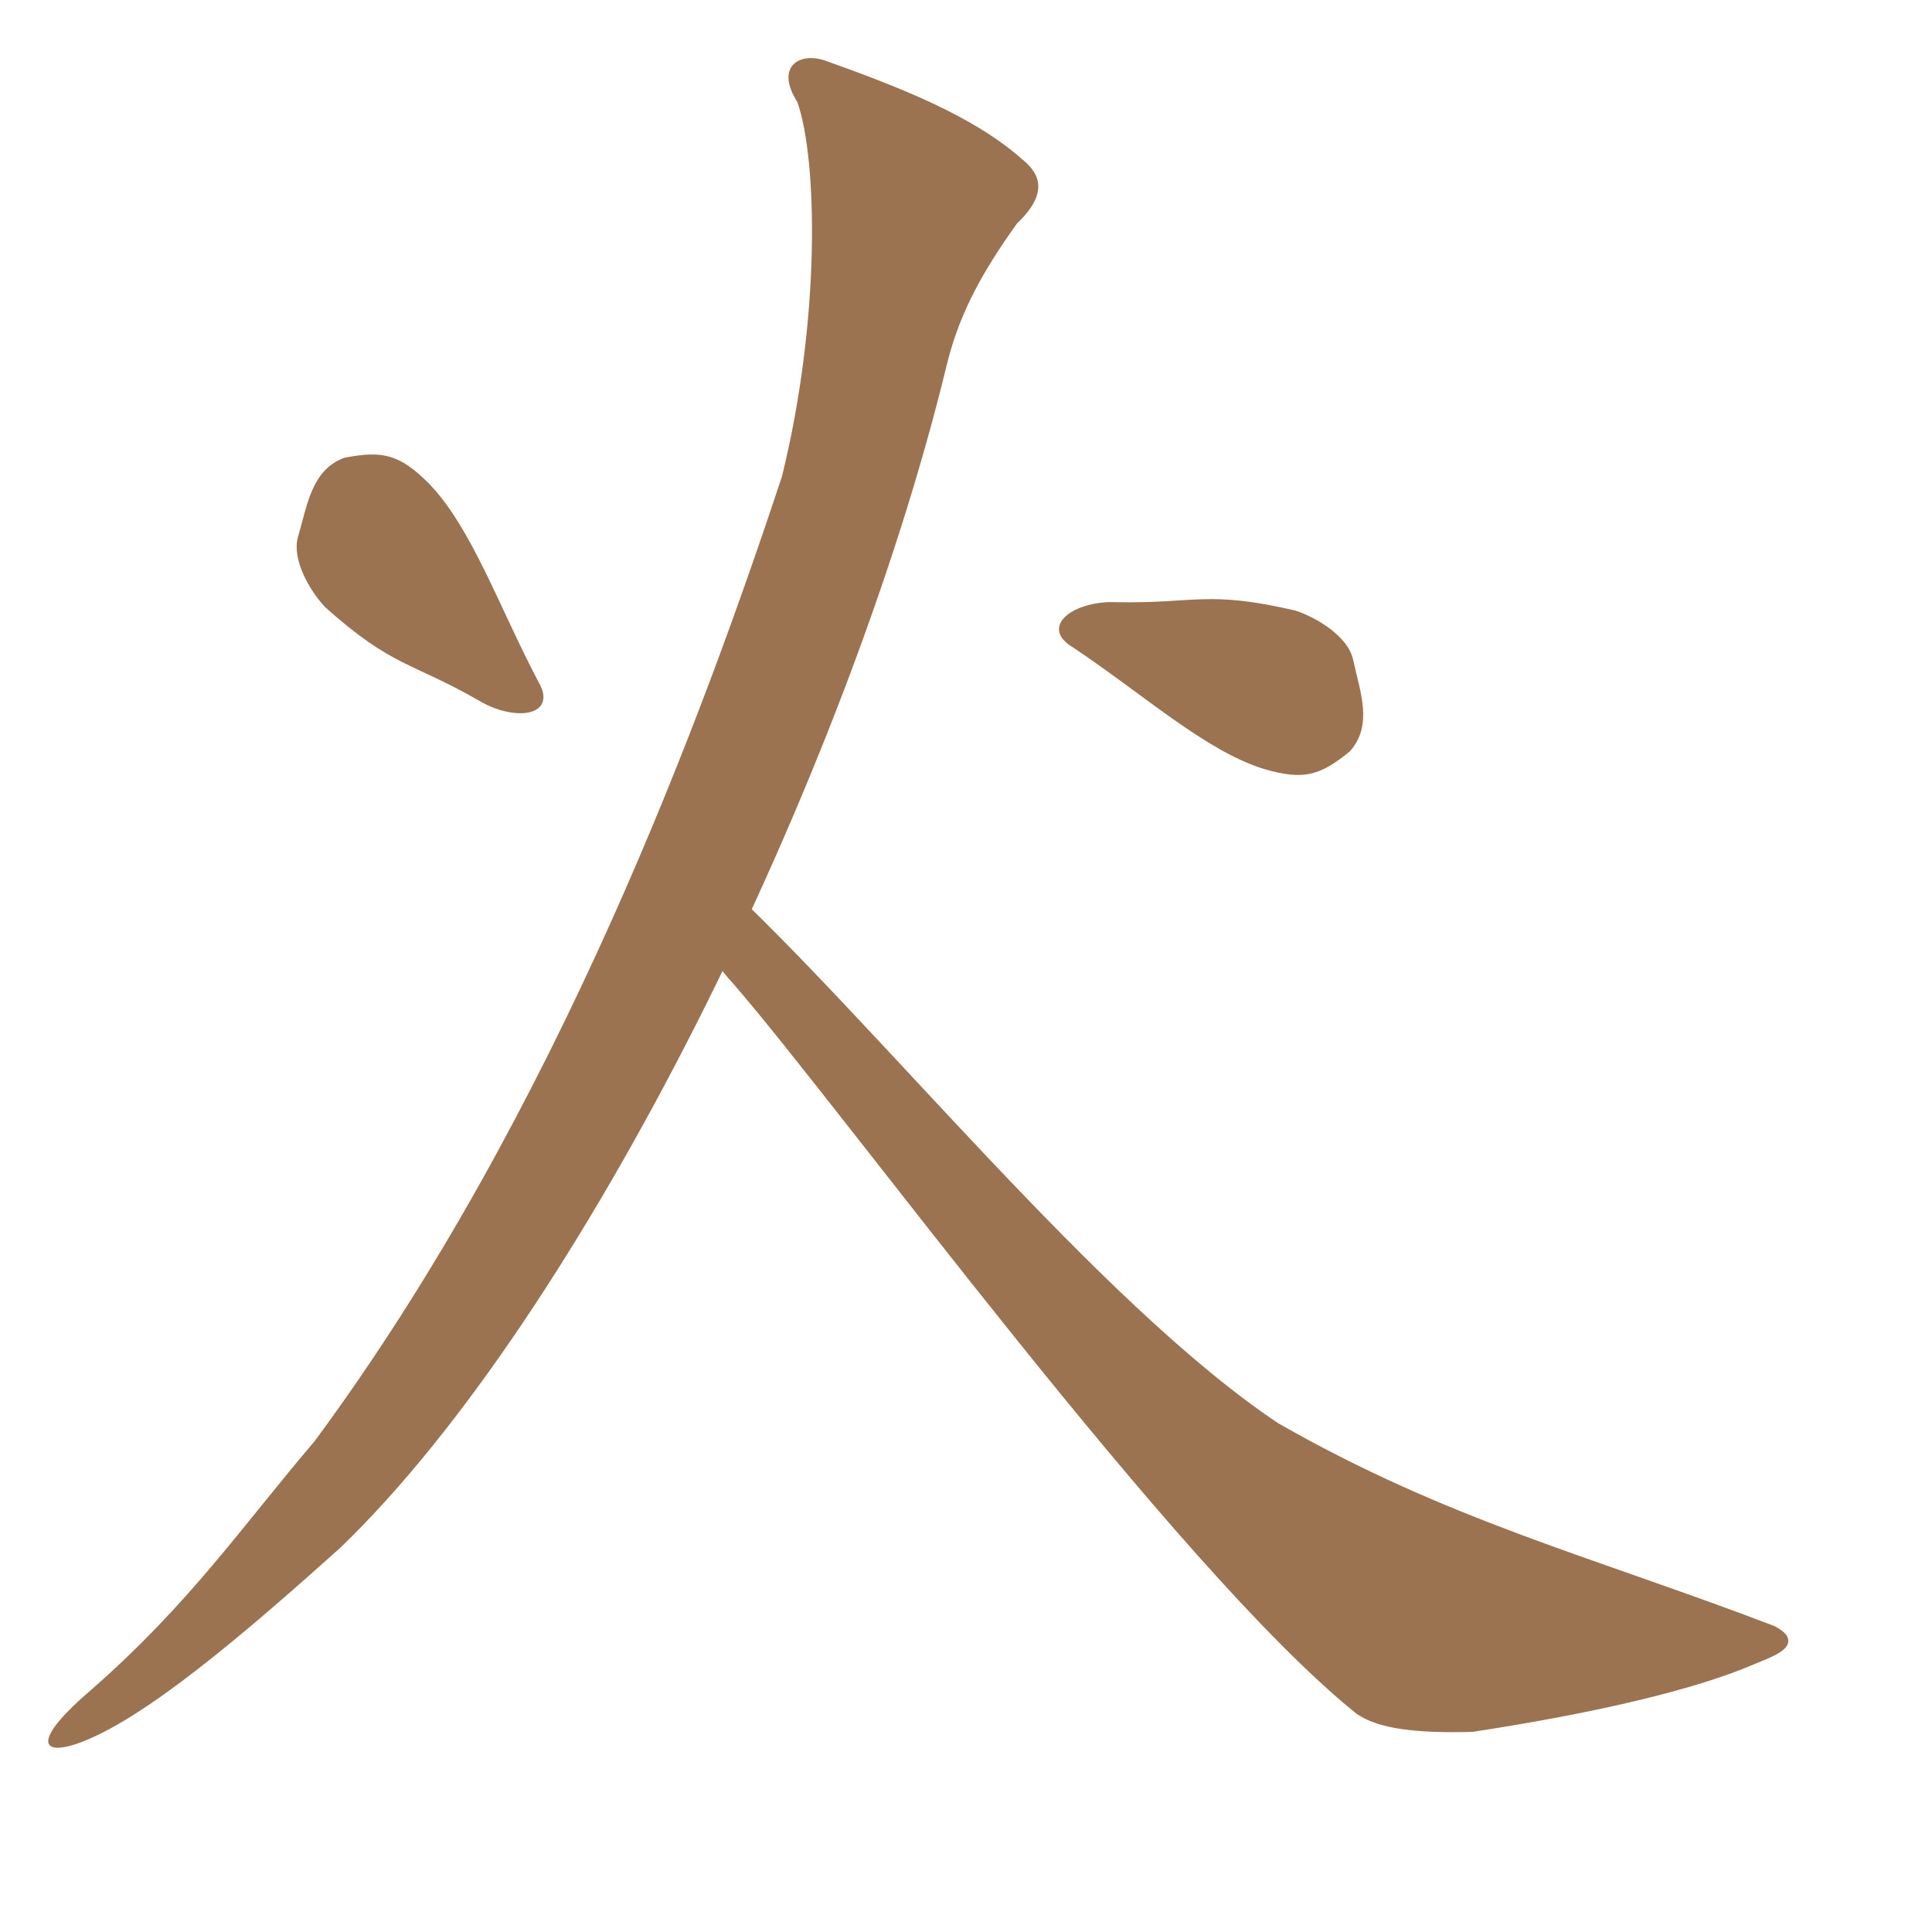 <?xml version="1.0" encoding="UTF-8" standalone="no"?>
<!-- Created with Inkscape (http://www.inkscape.org/) -->
<svg
   xmlns:dc="http://purl.org/dc/elements/1.1/"
   xmlns:cc="http://creativecommons.org/ns#"
   xmlns:rdf="http://www.w3.org/1999/02/22-rdf-syntax-ns#"
   xmlns:svg="http://www.w3.org/2000/svg"
   xmlns="http://www.w3.org/2000/svg"
   xmlns:sodipodi="http://sodipodi.sourceforge.net/DTD/sodipodi-0.dtd"
   xmlns:inkscape="http://www.inkscape.org/namespaces/inkscape"
   width="150pt"
   height="150pt"
   id="svg2"
   sodipodi:version="0.32"
   inkscape:version="0.46"
   version="1.0"
   sodipodi:docbase="/media/sda2/HU SVG/kangxi radicals yong style svg"
   sodipodi:docname="086_-_huo3_-_fire.svg"
   inkscape:output_extension="org.inkscape.output.svg.inkscape">
  <defs
     id="defs4">
    <inkscape:perspective
       sodipodi:type="inkscape:persp3d"
       inkscape:vp_x="0 : 93.75 : 1"
       inkscape:vp_y="0 : 1000 : 0"
       inkscape:vp_z="187.5 : 93.75 : 1"
       inkscape:persp3d-origin="93.75 : 62.5 : 1"
       id="perspective9" />
  </defs>
  <sodipodi:namedview
     id="base"
     pagecolor="#ffffff"
     bordercolor="#666666"
     borderopacity="1.0"
     inkscape:pageopacity="1"
     inkscape:pageshadow="2"
     inkscape:zoom="1.7787076"
     inkscape:cx="121.46521"
     inkscape:cy="115.02202"
     inkscape:document-units="px"
     inkscape:current-layer="layer1"
     inkscape:window-width="990"
     inkscape:window-height="709"
     inkscape:window-x="22"
     inkscape:window-y="22"
     showguides="true"
     inkscape:guide-bbox="true"
     showgrid="false" />
  <g
     inkscape:label="Layer 1"
     inkscape:groupmode="layer"
     id="layer1">
    <path
       style="fill:#9b7350;fill-opacity:1;fill-rule:evenodd;stroke:#9b7350;stroke-width:0.445px;stroke-linecap:butt;stroke-linejoin:miter;stroke-opacity:1"
       d="M 74.06,90.847 C 90.506,105.984 113.381,134.926 132.189,147.515 C 149.817,157.602 164.789,161.349 183.574,168.522 C 186.901,170.226 183.141,171.366 181.457,172.093 C 175.55,174.638 165.412,177.079 152.419,179.061 C 146.642,179.219 142.687,178.751 140.515,177.192 C 121.823,162.149 87.215,114.491 76.118,101.736 C 70.338,95.461 71.011,89.357 74.06,90.847 z "
       id="path11177"
       sodipodi:nodetypes="cccccccc" />
    <path
       sodipodi:nodetypes="ccccccccccc"
       id="path5659"
       d="M 85.36,6.252 C 92.78,8.898 100.65,11.916 105.759,16.44 C 107.248,17.64 108.954,19.649 105.284,23.128 C 101.163,28.852 99.113,33.137 97.947,38.027 C 87.624,80.401 60.161,136.274 35.184,160.264 C 25.862,168.614 14.775,178.255 7.798,180.566 C 4.079,181.758 3.535,179.986 9.385,174.977 C 19.677,165.984 25.176,157.854 32.541,149.223 C 57.782,115.133 72.997,73.306 80.948,49.323 C 84.933,33.162 84.651,16.618 82.546,10.571 C 80.236,6.951 82.681,5.369 85.36,6.252 z "
       style="fill:#9b7350;fill-opacity:1;fill-rule:evenodd;stroke:none;stroke-width:1px;stroke-linecap:butt;stroke-linejoin:miter;stroke-opacity:1" />
    <path
       sodipodi:nodetypes="ccccccc"
       id="path2441"
       d="M 111.167,66.837 C 118.462,71.698 124.946,77.608 130.977,79.433 C 134.884,80.556 136.541,80.143 139.611,77.619 C 141.944,74.975 140.581,71.629 139.86,68.258 C 139.342,66.083 136.378,64.179 134.054,63.401 C 124.914,61.278 123.771,62.708 115.477,62.539 C 111.532,62.365 107.733,64.793 111.167,66.837 z"
       style="fill:#9b7350;fill-opacity:1;fill-rule:evenodd;stroke:#9b7350;stroke-width:0.403px;stroke-linecap:butt;stroke-linejoin:miter;stroke-opacity:1" />
    <path
       style="fill:#9b7350;fill-opacity:1;fill-rule:evenodd;stroke:#9b7350;stroke-width:0.403px;stroke-linecap:butt;stroke-linejoin:miter;stroke-opacity:1"
       d="M 55.546,70.652 C 51.465,62.893 48.6,54.601 44.177,50.113 C 41.283,47.257 39.631,46.828 35.728,47.575 C 32.414,48.78 32.009,52.37 31.03,55.675 C 30.444,57.833 32.136,60.923 33.805,62.718 C 40.815,68.956 42.502,68.246 49.705,72.363 C 53.085,74.404 57.583,74.09 55.546,70.652 z"
       id="path2568"
       sodipodi:nodetypes="ccccccc" />
  </g>
</svg>

